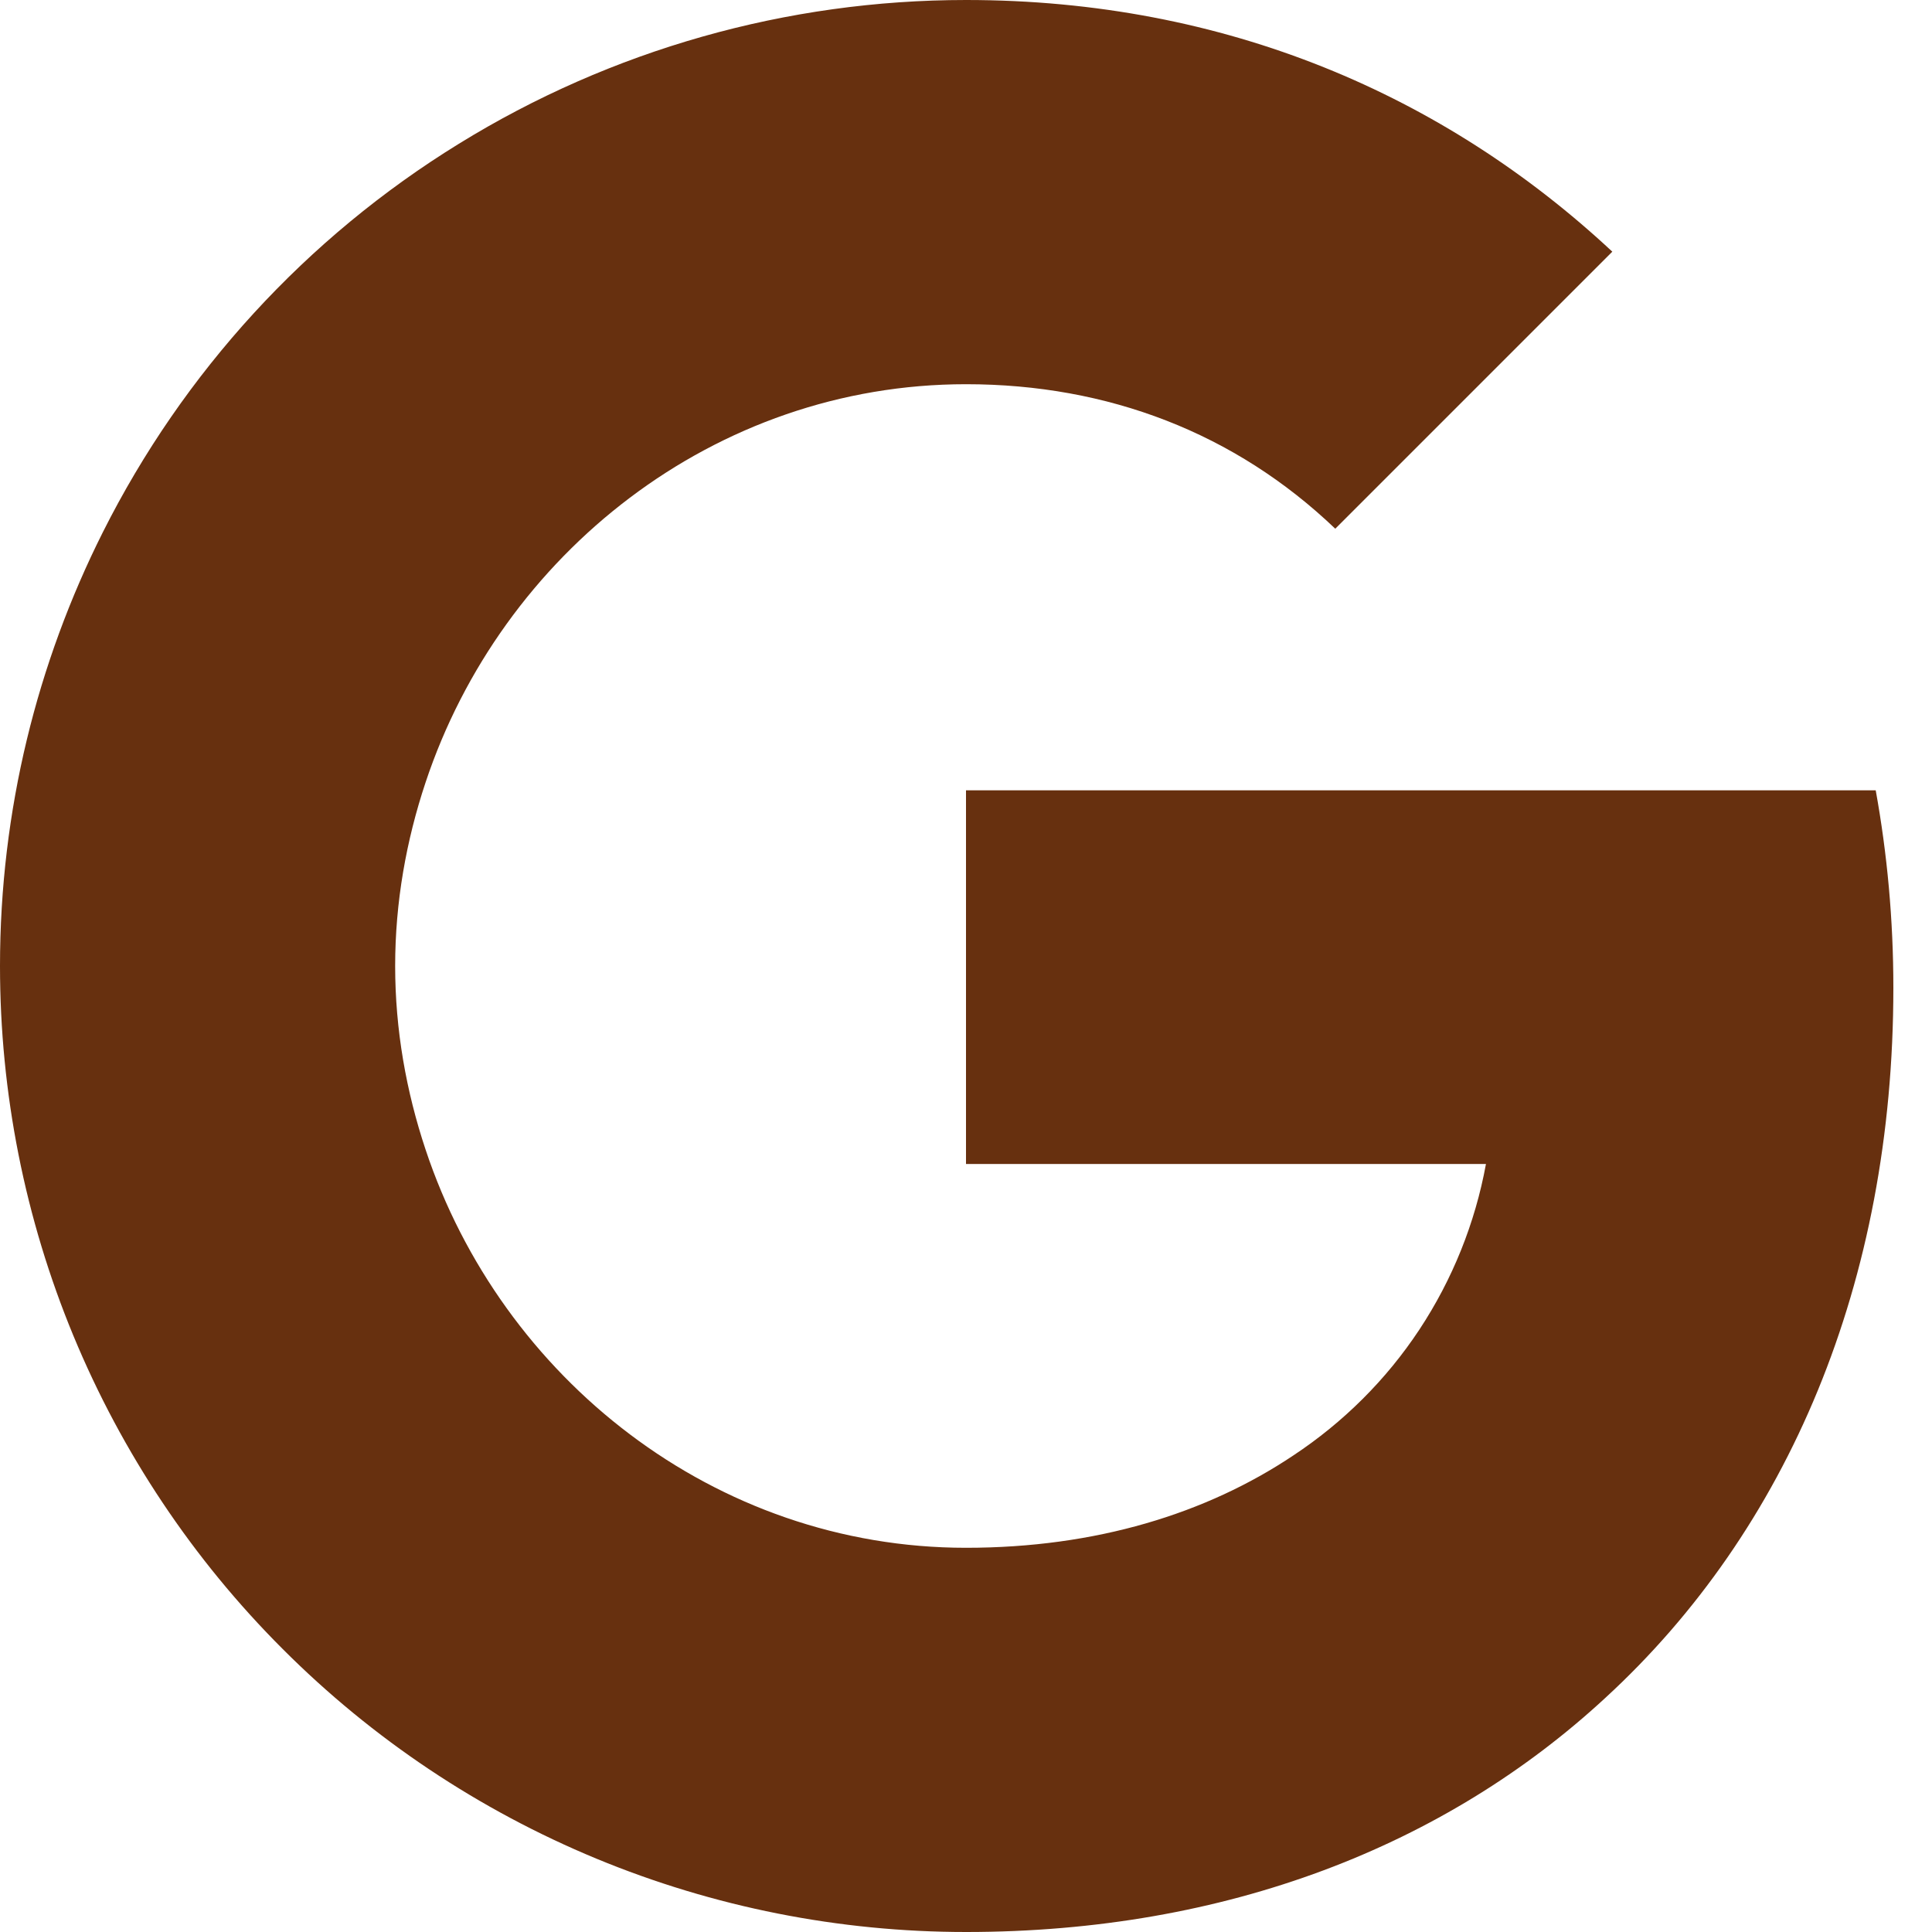 <svg width="15" height="15" viewBox="0 0 15 15" fill="none" xmlns="http://www.w3.org/2000/svg">
<path d="M0.798 4.133C1.422 2.89 2.379 1.845 3.563 1.116C4.746 0.386 6.11 -0 7.5 3.72173e-07C9.521 3.72173e-07 11.219 0.743 12.518 1.954L10.367 4.105C9.589 3.361 8.601 2.983 7.5 2.983C5.546 2.983 3.893 4.303 3.304 6.075C3.154 6.525 3.068 7.005 3.068 7.5C3.068 7.995 3.154 8.475 3.304 8.925C3.893 10.698 5.546 12.017 7.5 12.017C8.509 12.017 9.367 11.751 10.04 11.301C10.429 11.044 10.763 10.712 11.02 10.323C11.277 9.934 11.453 9.496 11.537 9.037H7.5V6.136H14.563C14.652 6.627 14.7 7.138 14.7 7.67C14.7 9.955 13.883 11.878 12.463 13.183C11.223 14.329 9.525 15 7.5 15C6.515 15 5.54 14.807 4.629 14.43C3.719 14.053 2.892 13.501 2.196 12.804C1.499 12.108 0.947 11.281 0.57 10.371C0.193 9.46 -0 8.485 6.00536e-07 7.5C6.00536e-07 6.29 0.29 5.145 0.798 4.133Z" fill="#67300F"/>
</svg>
